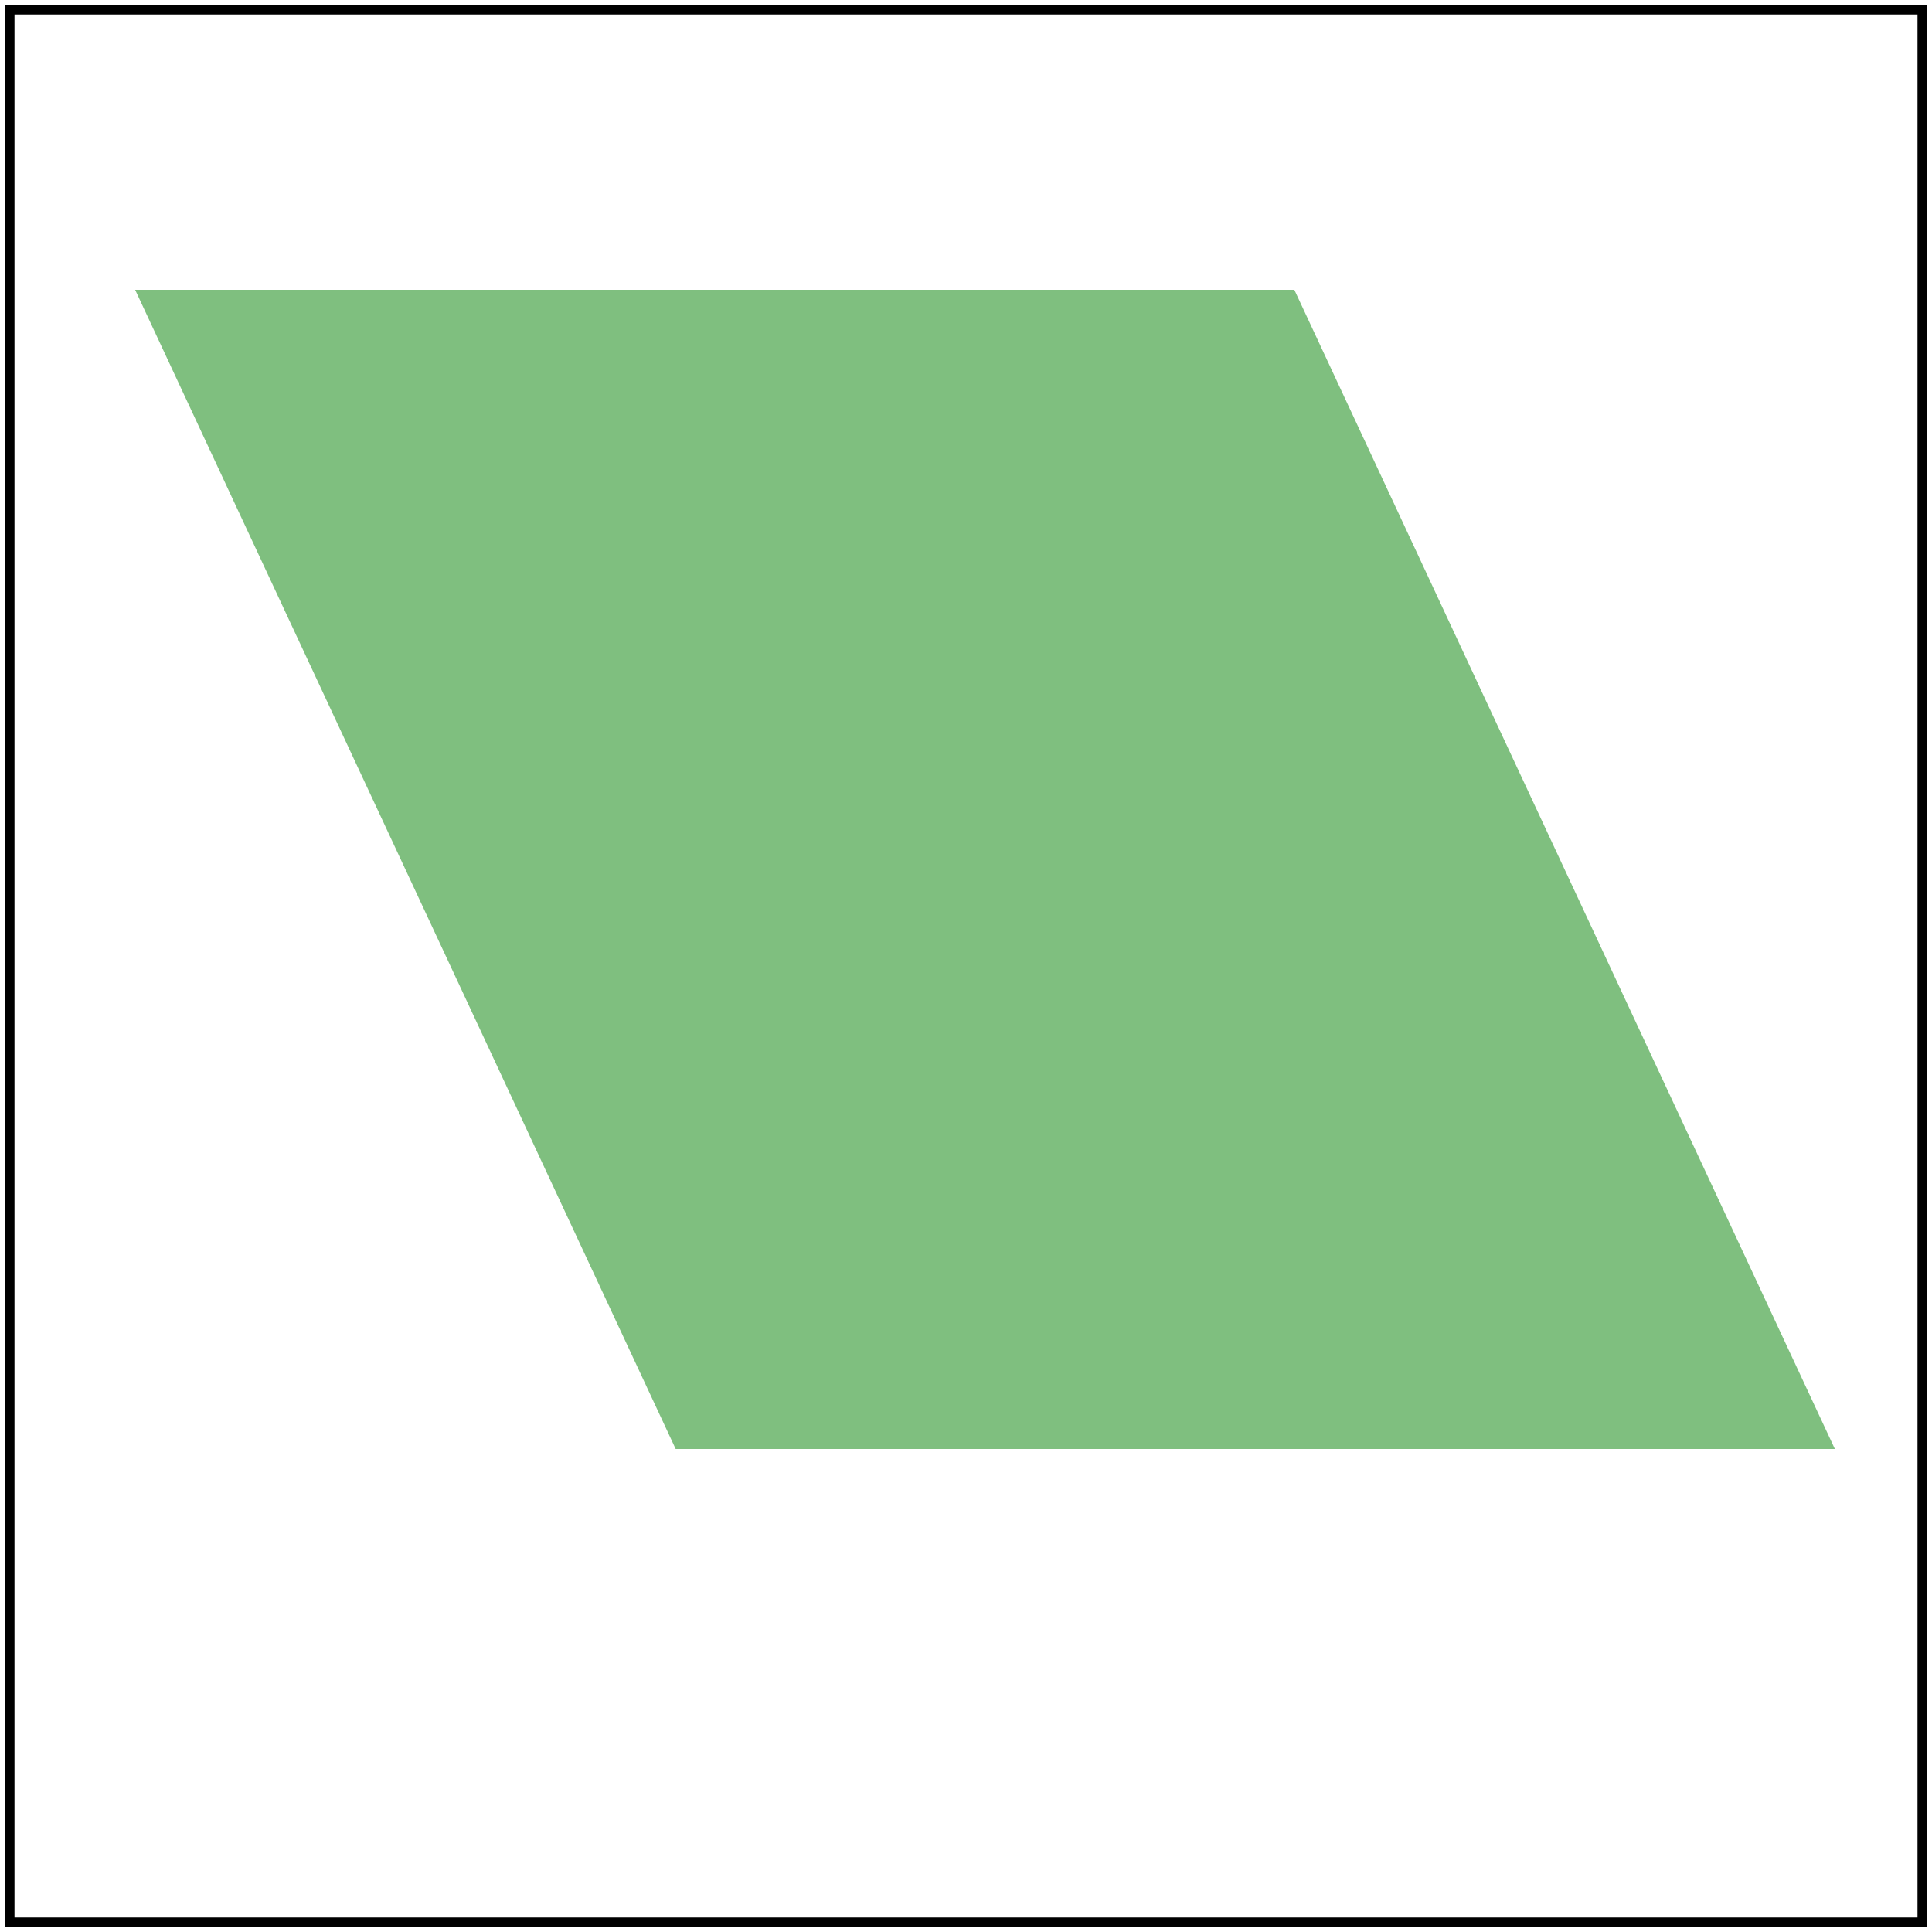 <svg id="svg1" viewBox="0 0 200 200" xmlns="http://www.w3.org/2000/svg">
    <!-- opacity is required to make sure the group would not be flattened -->
    <g opacity="0.5">
        <rect x="0" y="30" width="120" height="120" fill="green"
              transform="skewX(25)"/>
    </g>

    <rect id="frame" x="1" y="1" width="198" height="198" fill="none" stroke="black"/>
</svg>
